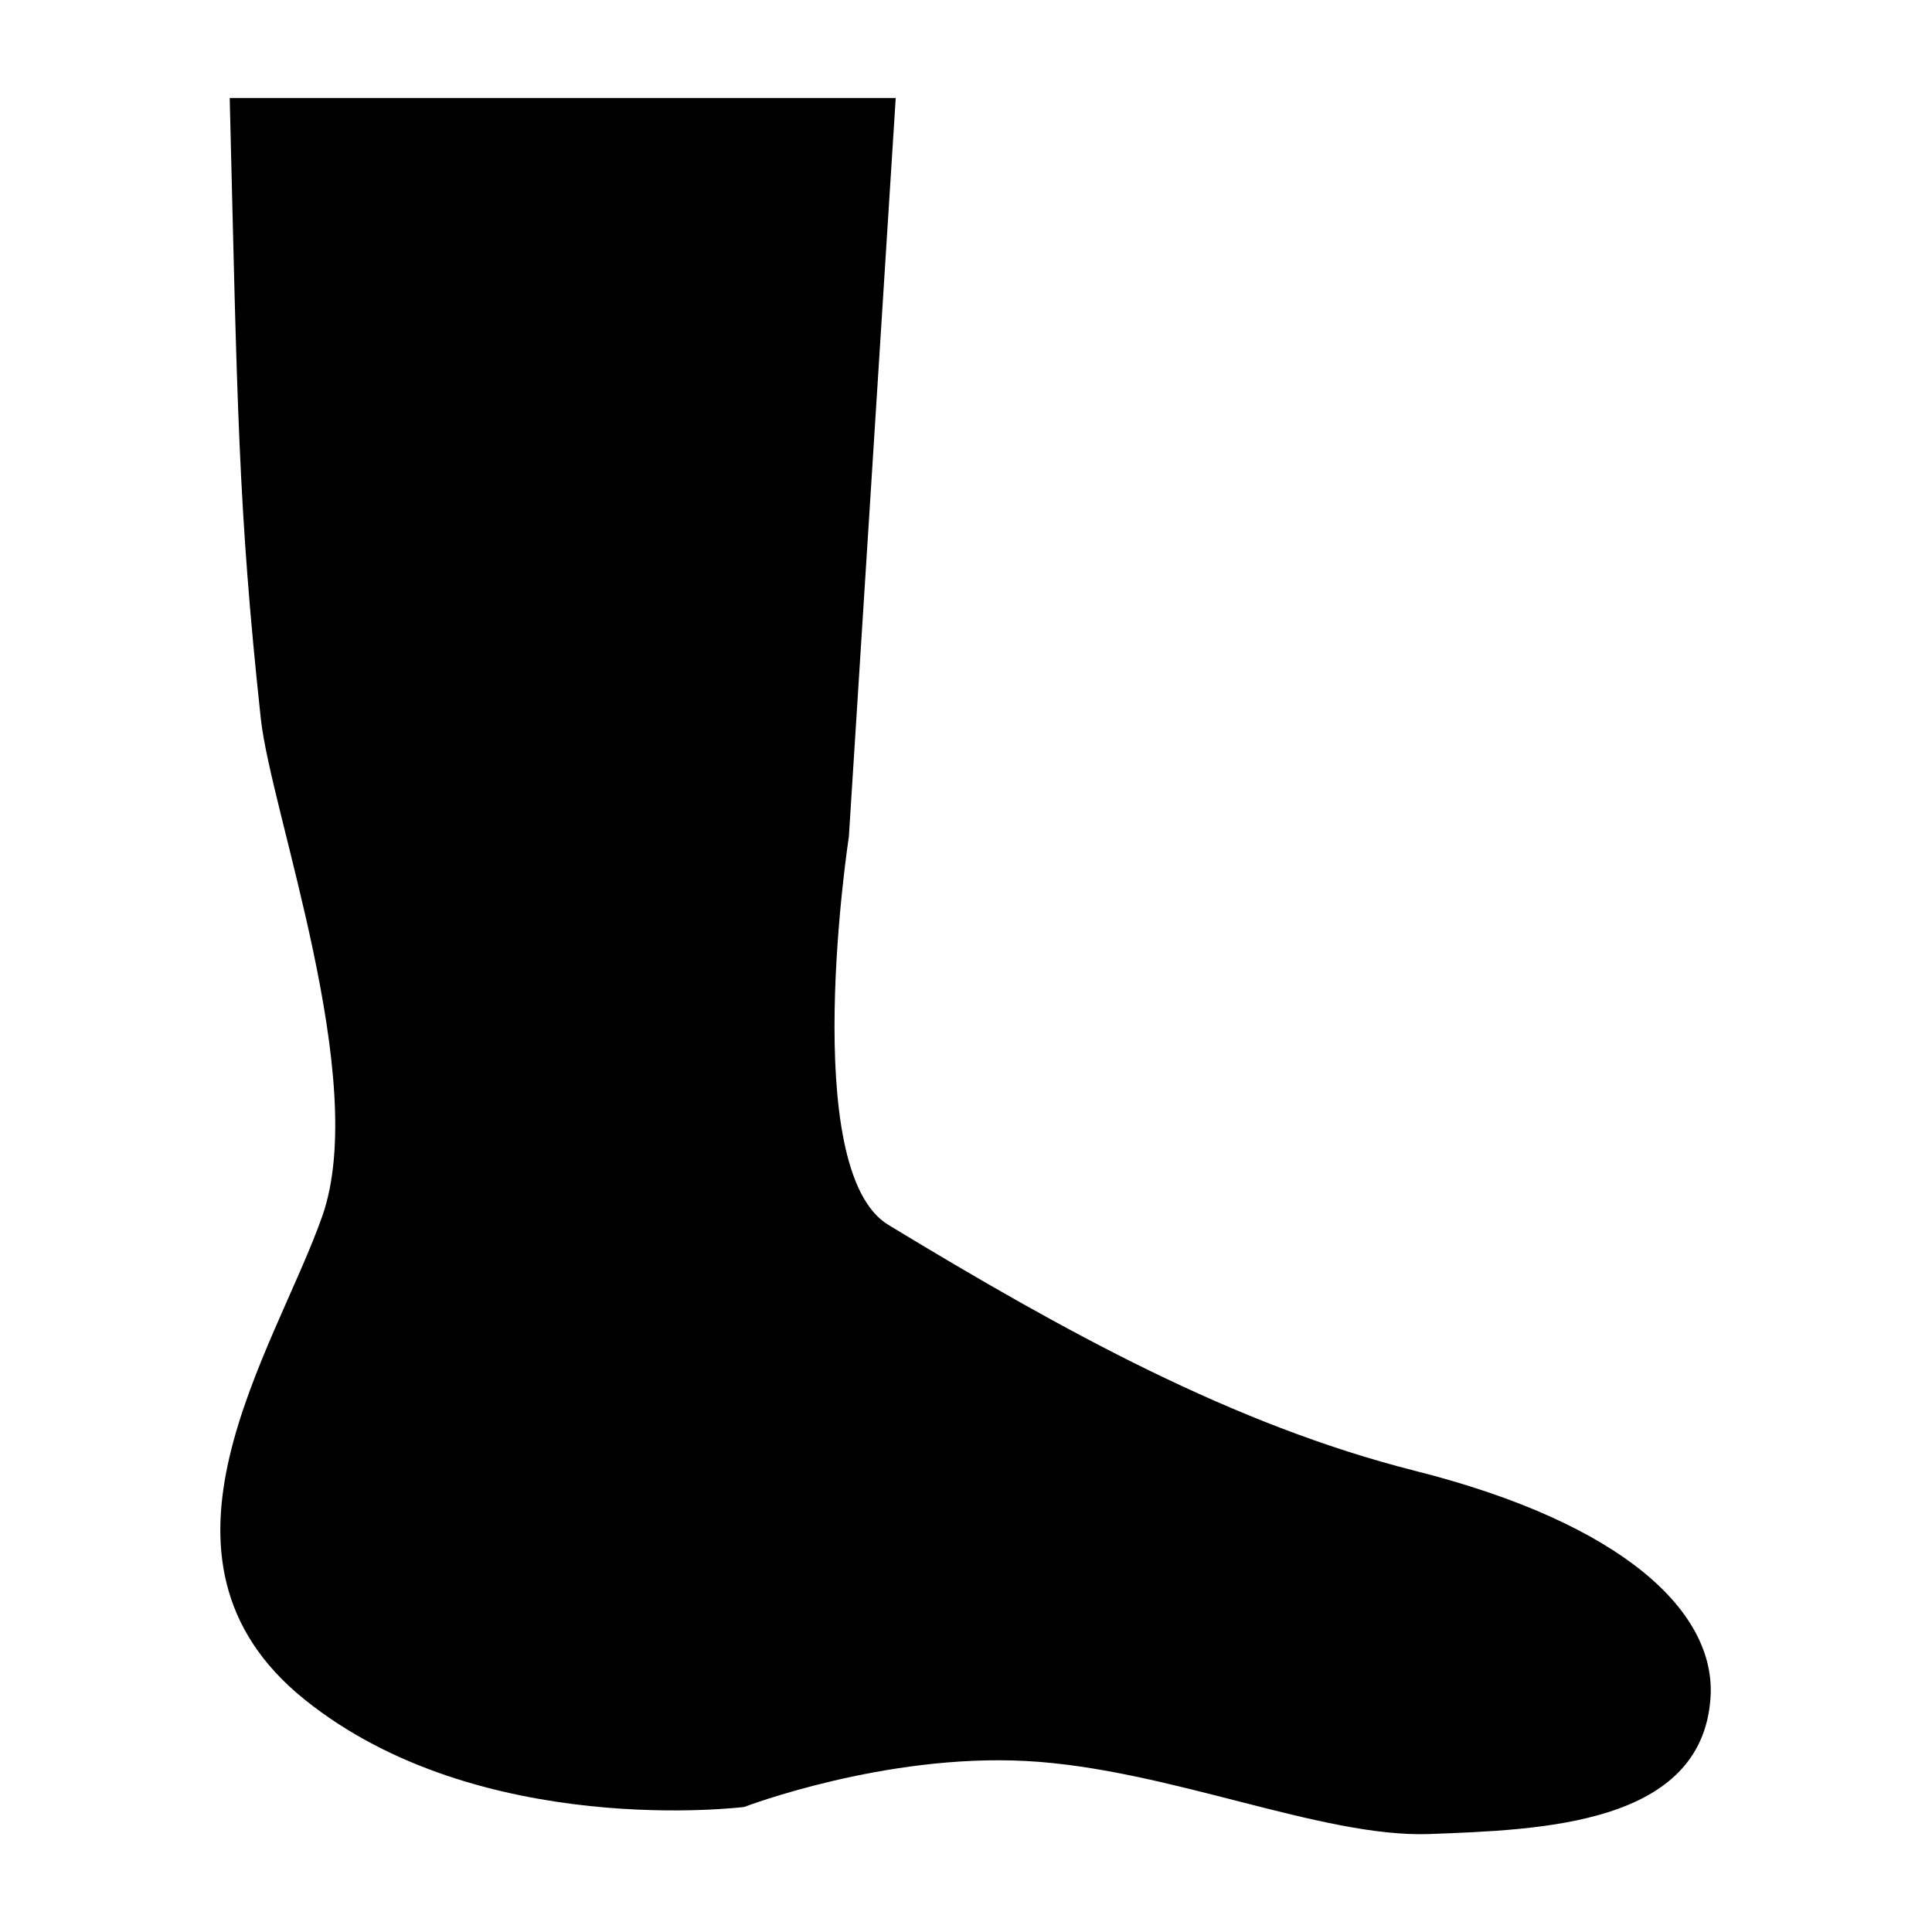 <svg
  width="24" height="24" stroke-width="0.4" fill="none" xmlns="http://www.w3.org/2000/svg"
  viewBox="0 0 6.35 6.35">
  <path
    fill="currentColor" fill-rule="evenodd" clip-rule="evenodd"
    d="M 0.755,0.322 C 0.78,1.326 0.782,1.663 0.857,2.36 0.89,2.67 1.217,3.55 1.059,3.998 0.901,4.445 0.426,5.122 1,5.585 c 0.575,0.464 1.446,0.354 1.446,0.354 0,0 0.46,-0.176 0.927,-0.151 0.467,0.025 0.97,0.253 1.326,0.24 C 5.06,6.014 5.594,6 5.622,5.58 5.641,5.301 5.34,5.008 4.65,4.834 4.053,4.683 3.497,4.376 2.92,4.026 2.622,3.846 2.79,2.75 2.79,2.75 L 2.944,0.322"
    id="path2" />
</svg>